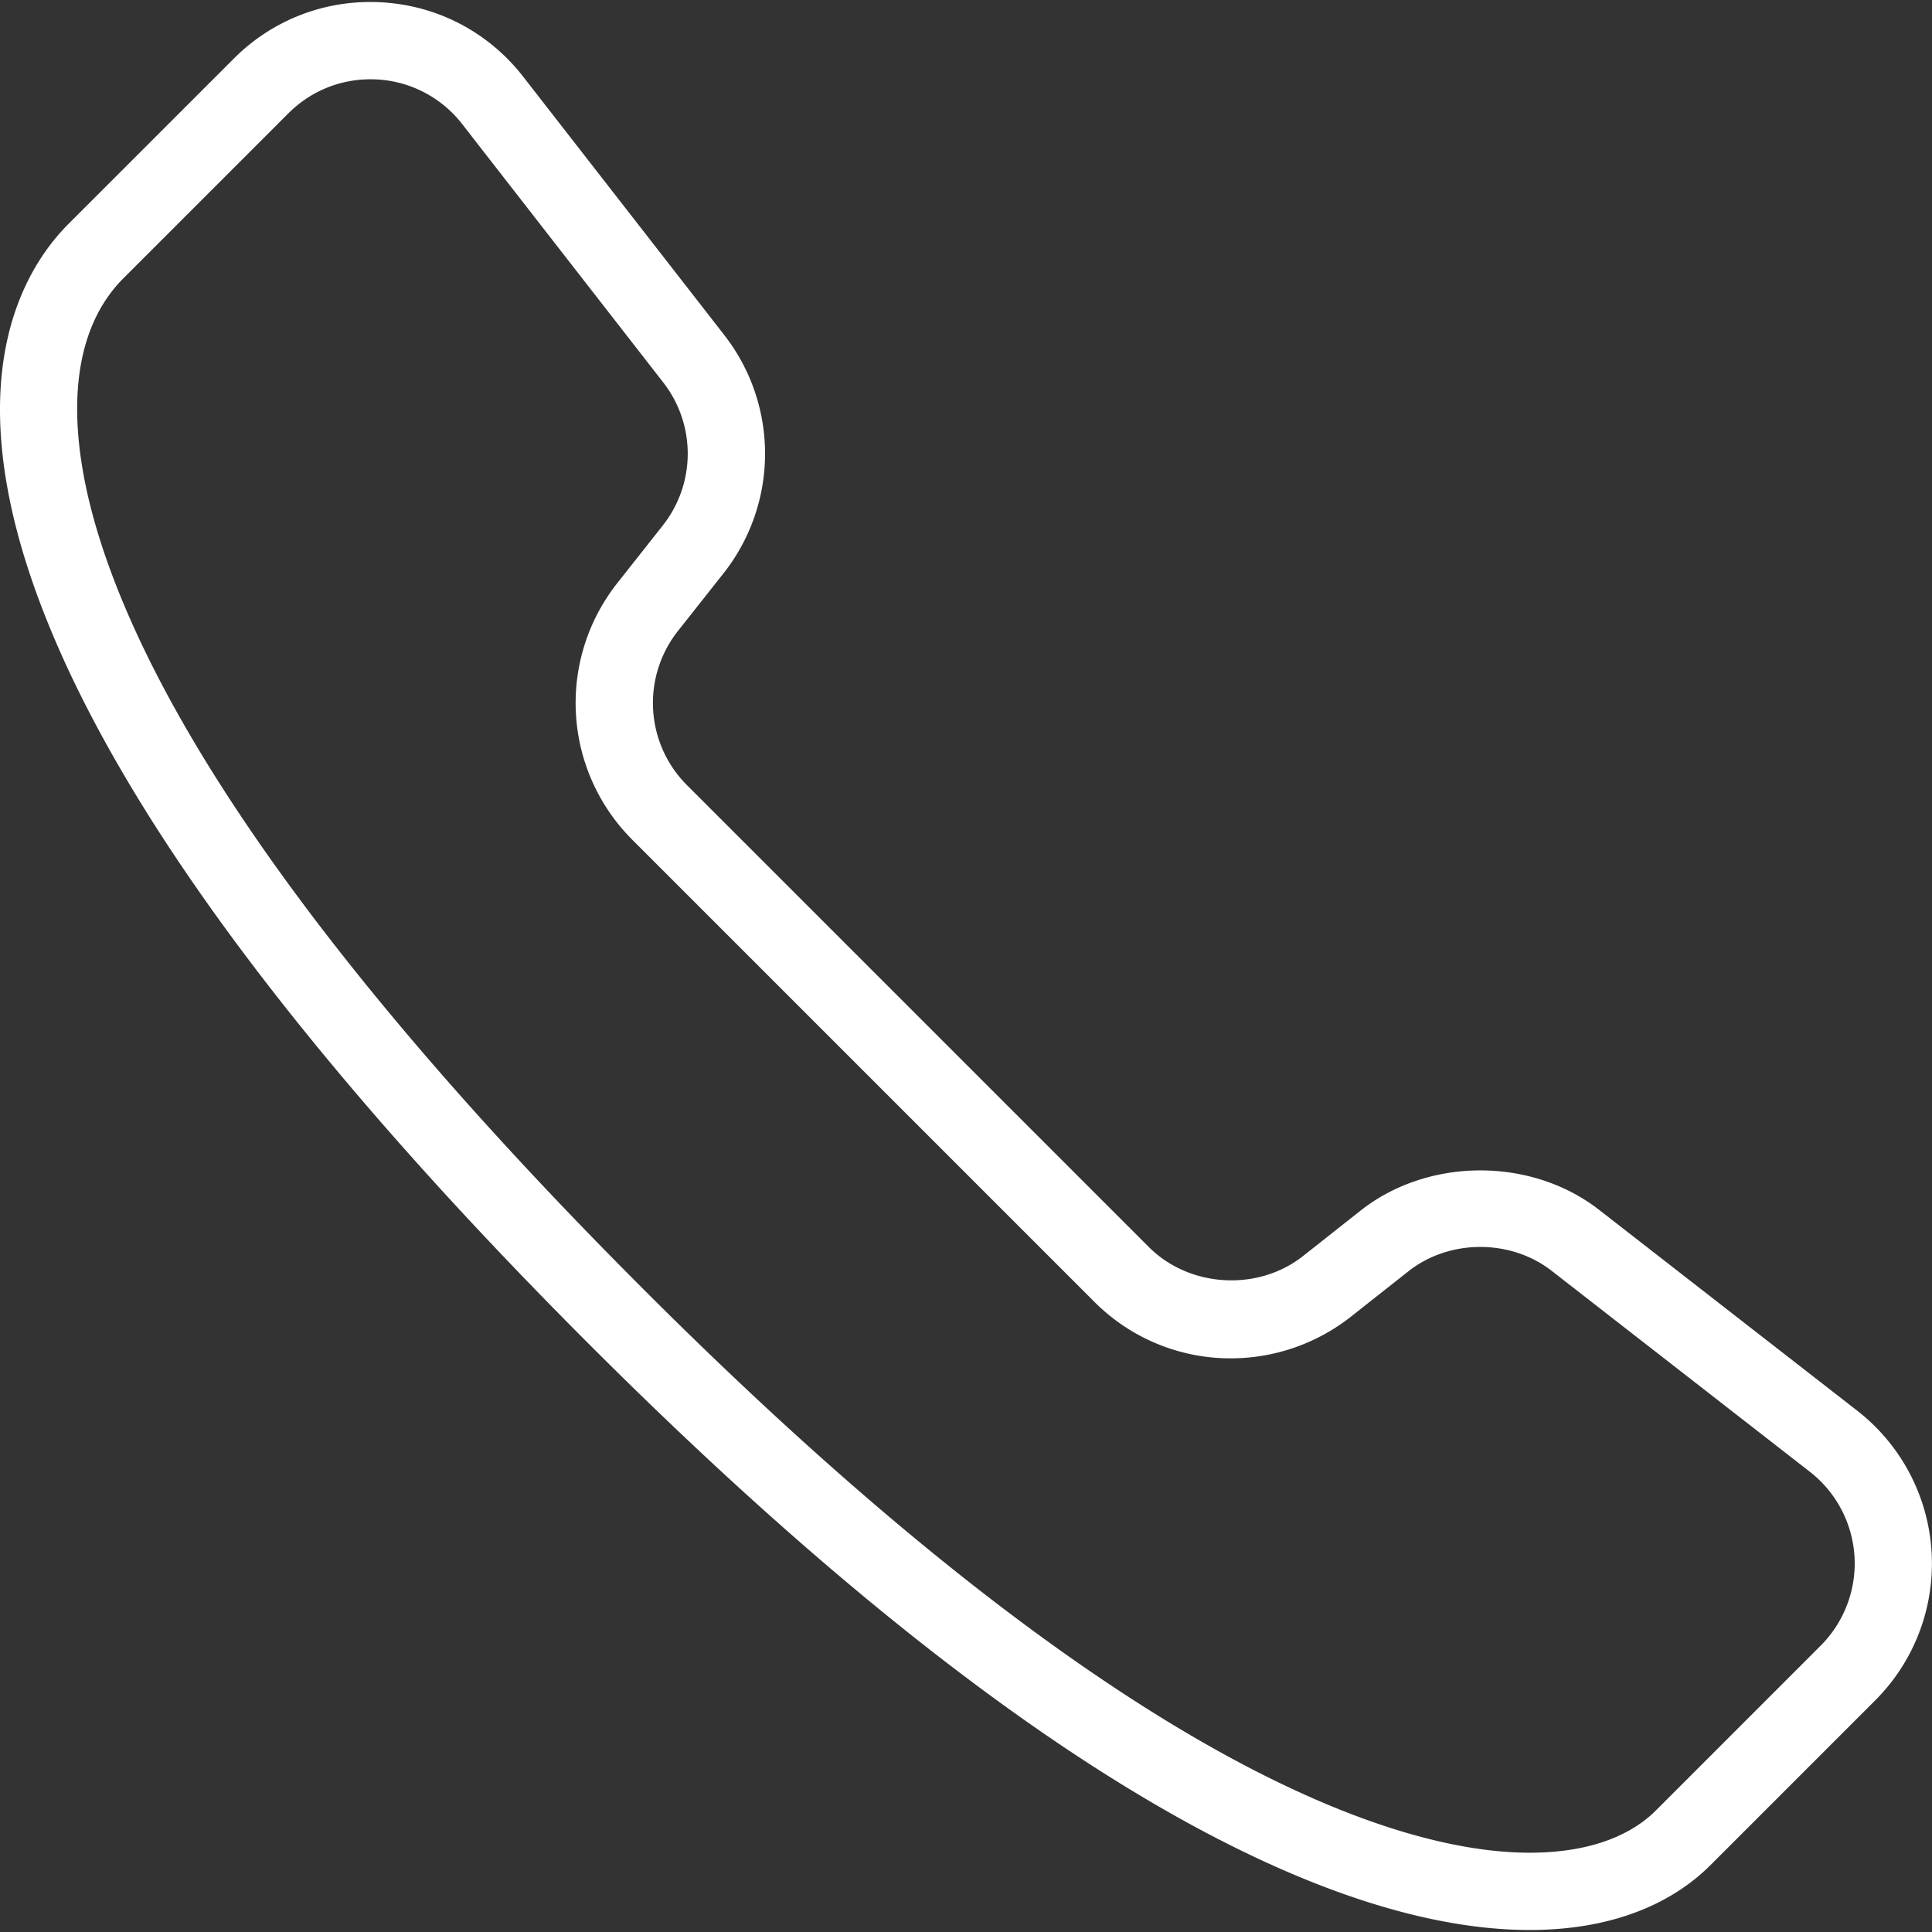 <svg xmlns="http://www.w3.org/2000/svg" width="50" height="50"><rect width="100%" height="100%" fill="#333333" stroke="none"/><path fill-rule="evenodd" fill="#FFF" d="M39.585 49.948h-.001c-4.187 0-11.807-2.629-24.329-15.151C7.812 27.353 3.027 20.893 1.034 15.595c-2.156-5.728-.458-8.604.746-9.808l4.27-4.269A4.966 4.966 0 0 1 9.587.052c1.557 0 2.997.704 3.952 1.931l5.202 6.684a4.994 4.994 0 0 1-.022 6.177l-1.174 1.486a3.006 3.006 0 0 0 .233 3.989l11.955 11.955c1.05 1.05 2.82 1.155 3.989.233l1.486-1.174c1.749-1.382 4.418-1.392 6.177-.022l6.684 5.201a5.01 5.01 0 0 1 .465 7.49l-4.269 4.269c-.765.765-2.198 1.677-4.68 1.677zM9.587 2.052c-.801 0-1.555.313-2.123.88l-4.27 4.27c-1.49 1.49-1.593 4.221-.288 7.689 1.892 5.03 6.523 11.251 13.763 18.491 12.673 12.673 19.797 14.566 22.915 14.566h.001c1.797 0 2.768-.593 3.266-1.09l4.269-4.27a3.013 3.013 0 0 0 .874-2.312 3.013 3.013 0 0 0-1.154-2.186l-6.683-5.201c-1.065-.829-2.652-.823-3.709.013l-1.487 1.174a5.025 5.025 0 0 1-3.102 1.078 4.97 4.97 0 0 1-3.54-1.466L16.364 21.733a5.004 5.004 0 0 1-.388-6.643l1.173-1.486a2.998 2.998 0 0 0 .014-3.709l-5.202-6.684a2.992 2.992 0 0 0-2.374-1.159z"/></svg>